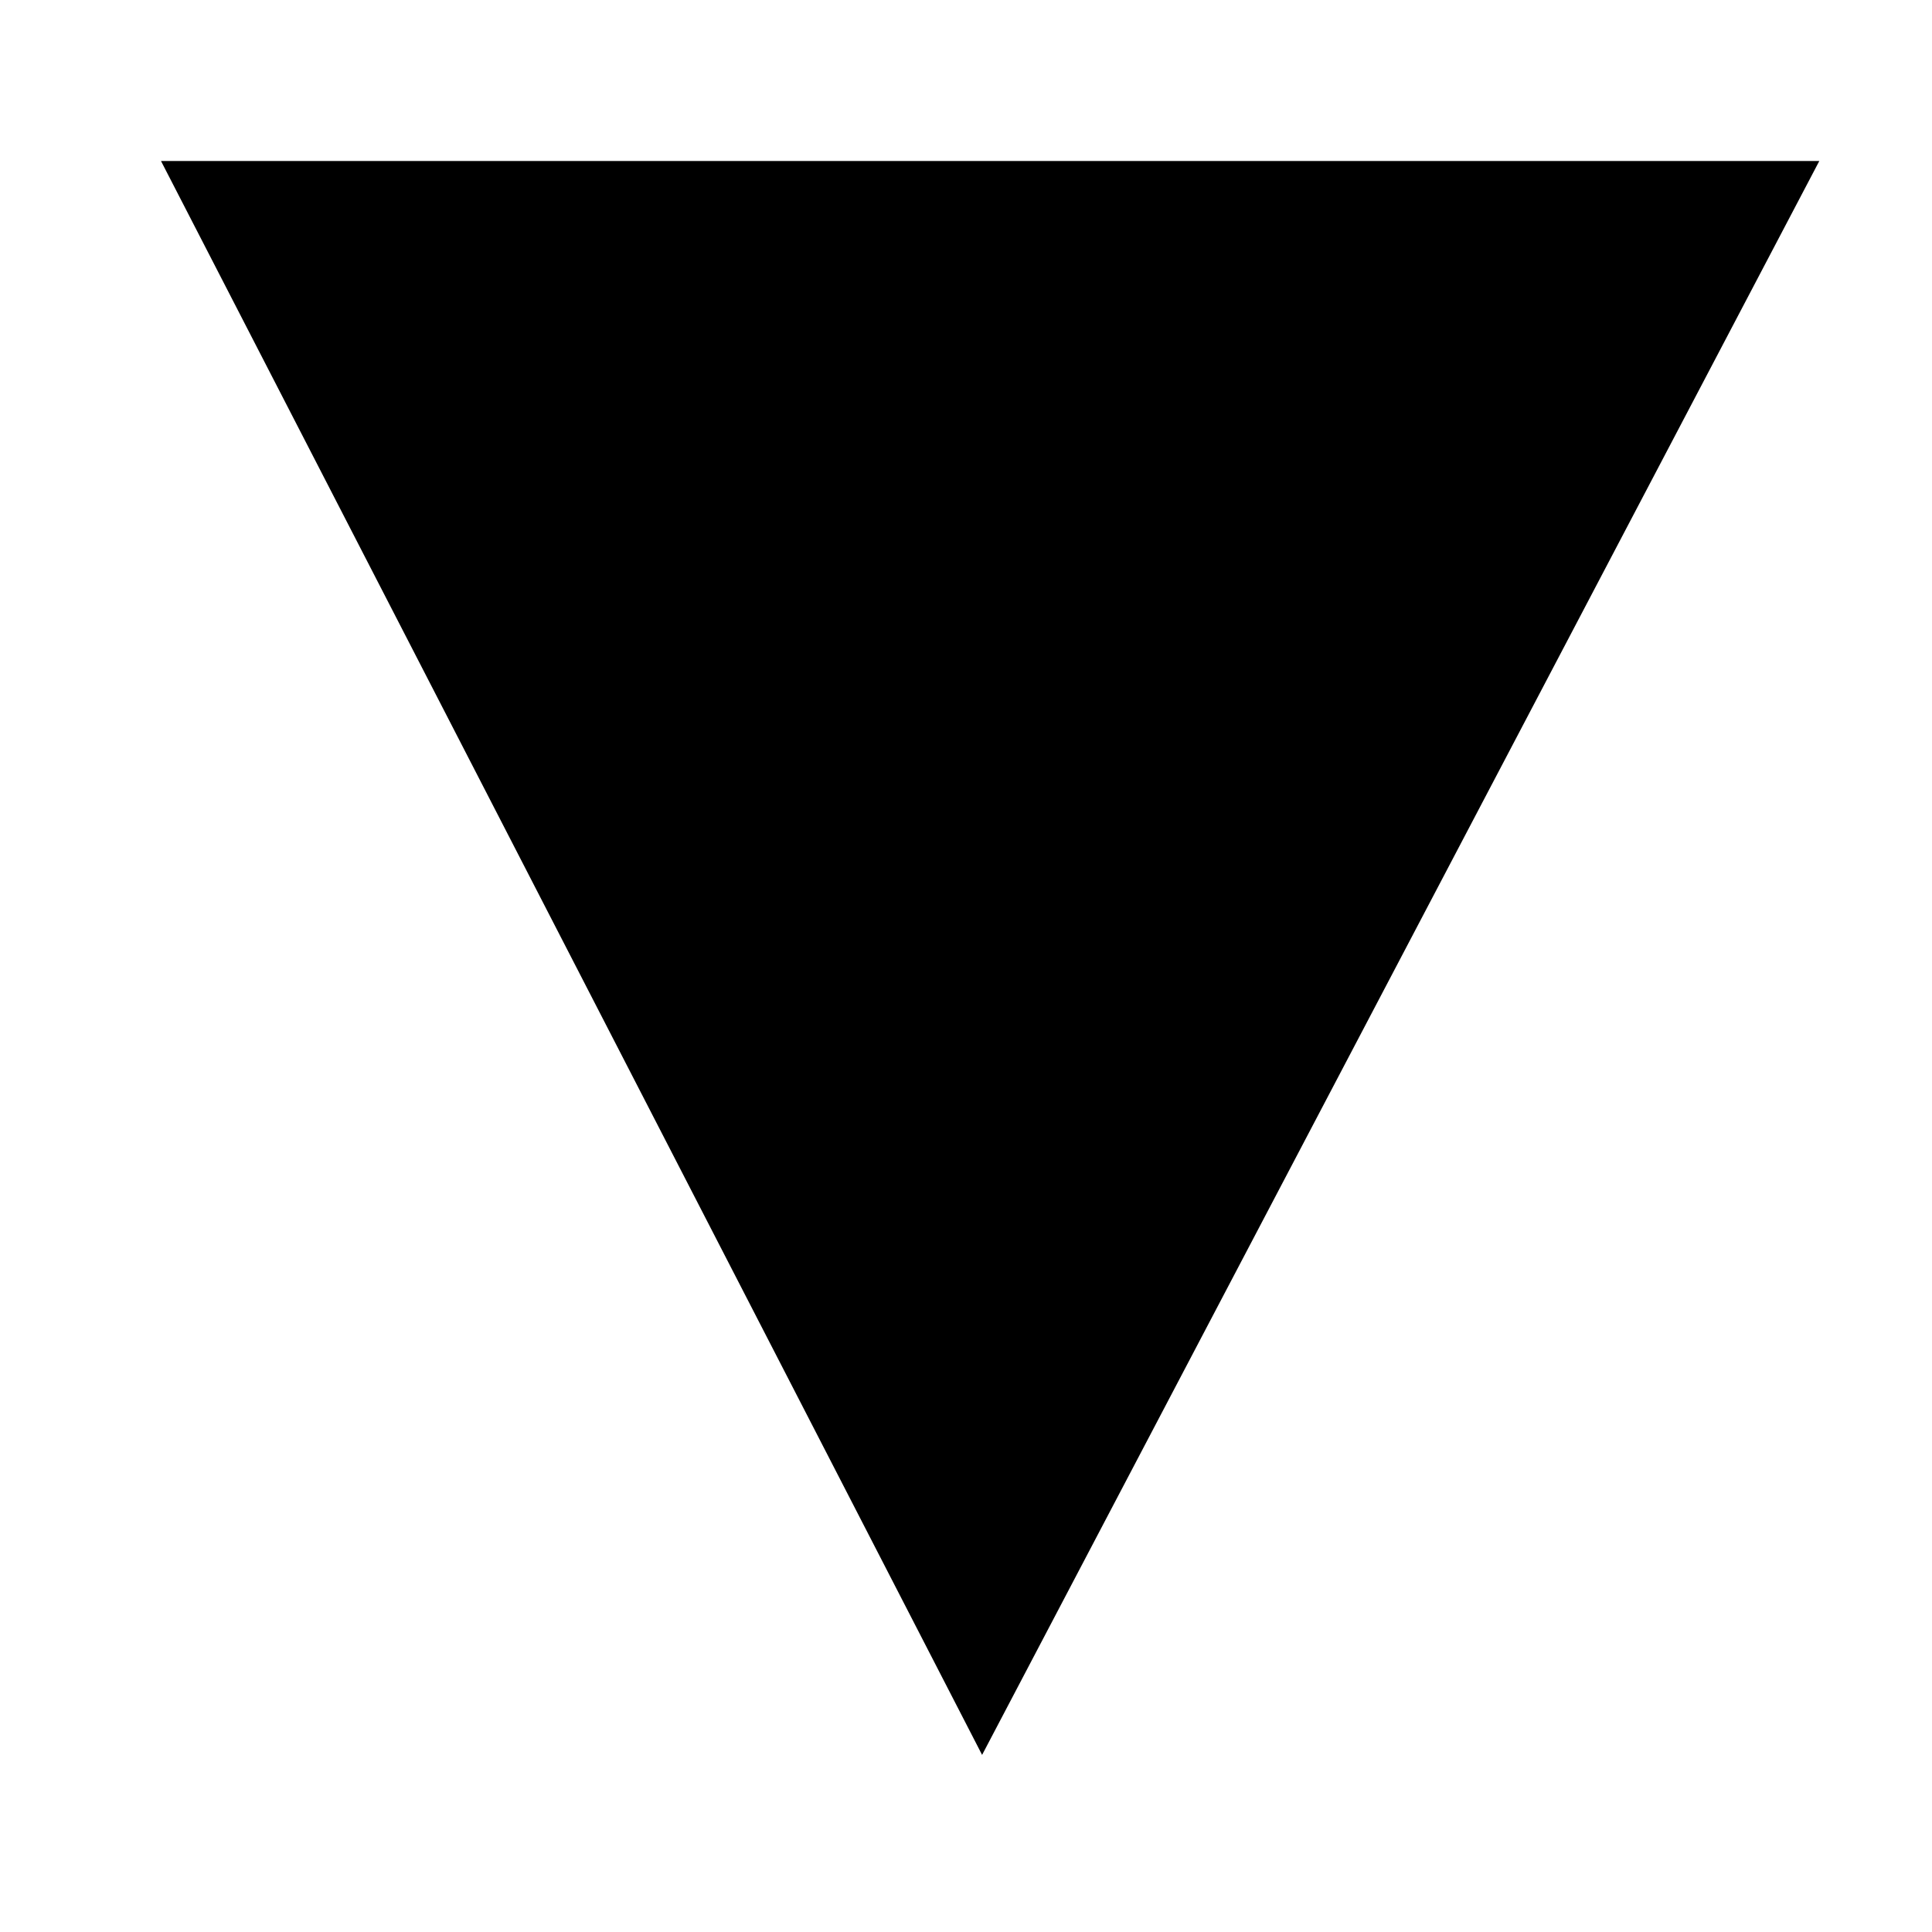 <?xml version="1.0" encoding="utf-8"?>
<svg version="1.1" id="C1" xmlns="http://www.w3.org/2000/svg" x="0" y="0"
 viewBox="0 0 12 12" style="enable-background:new 0 0 12 12" xml:space="preserve">
<style type="text/css">.st0{fill:|flashyColor|}</style>
<polygon class="st0" points="1,1 6.1,10.9 11.3,1"/>
</svg>
